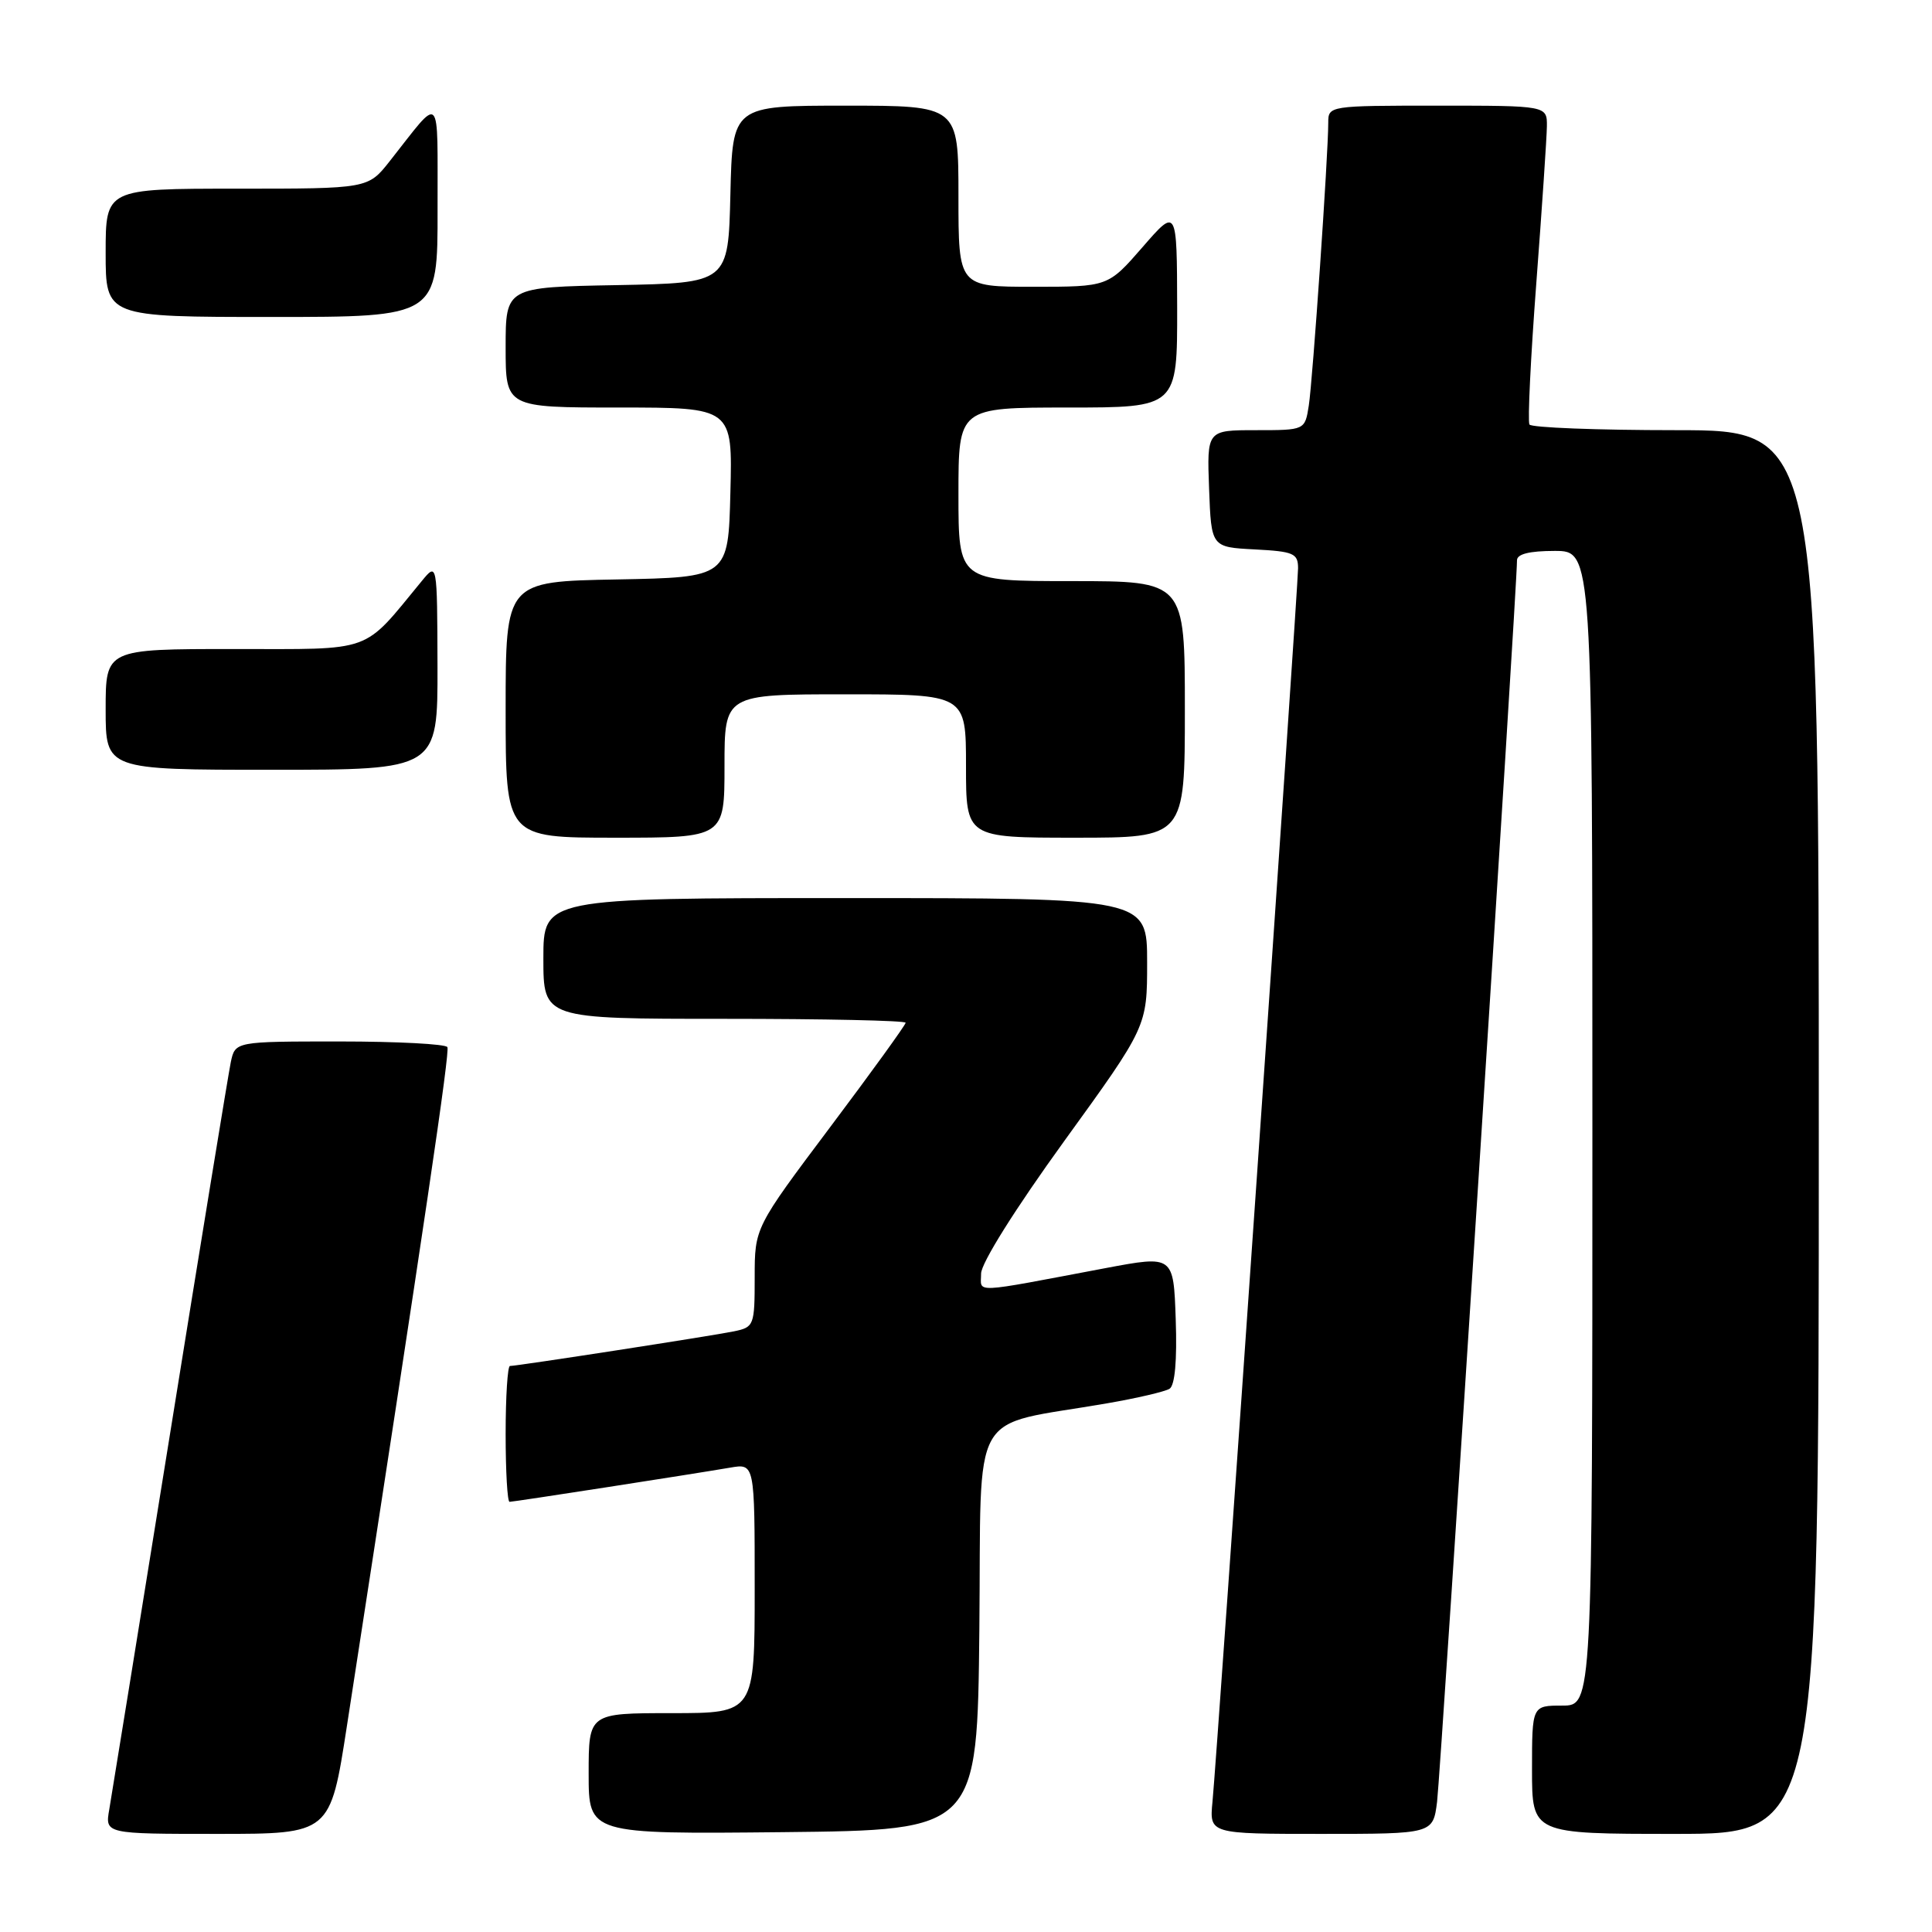 <?xml version="1.0" encoding="UTF-8" standalone="no"?>
<!DOCTYPE svg PUBLIC "-//W3C//DTD SVG 1.1//EN" "http://www.w3.org/Graphics/SVG/1.1/DTD/svg11.dtd" >
<svg xmlns="http://www.w3.org/2000/svg" xmlns:xlink="http://www.w3.org/1999/xlink" version="1.1" viewBox="0 0 256 256">
 <g >
 <path fill="currentColor"
d=" M 45.96 228.75 C 56.40 161.16 59.62 139.39 59.28 138.75 C 59.06 138.34 52.64 138.00 45.02 138.00 C 31.16 138.00 31.16 138.00 30.58 140.75 C 30.27 142.26 26.64 164.43 22.53 190.00 C 18.41 215.57 14.79 237.96 14.48 239.75 C 13.91 243.00 13.91 243.00 28.83 243.00 C 43.76 243.00 43.76 243.00 45.96 228.75 Z  M 129.77 215.83 C 130.07 185.78 128.15 189.17 146.68 185.95 C 150.63 185.27 154.36 184.40 154.97 184.02 C 155.68 183.58 155.98 180.29 155.79 174.83 C 155.50 166.34 155.50 166.34 146.50 168.03 C 128.44 171.44 130.00 171.37 130.00 168.76 C 130.00 167.38 134.50 160.21 141.00 151.22 C 152.00 136.02 152.00 136.02 152.00 127.51 C 152.00 119.00 152.00 119.00 112.00 119.00 C 72.00 119.00 72.00 119.00 72.00 127.00 C 72.00 135.00 72.00 135.00 96.00 135.00 C 109.20 135.00 120.00 135.23 120.00 135.52 C 120.00 135.80 115.50 142.03 110.00 149.35 C 100.00 162.67 100.00 162.67 100.00 169.26 C 100.00 175.64 99.91 175.86 97.25 176.41 C 94.34 177.01 68.53 181.00 67.57 181.00 C 67.26 181.00 67.00 185.05 67.00 190.00 C 67.00 194.95 67.23 199.00 67.52 199.00 C 68.07 199.00 91.35 195.39 96.75 194.47 C 100.00 193.91 100.00 193.91 100.00 210.45 C 100.00 227.00 100.00 227.00 89.00 227.00 C 78.00 227.00 78.00 227.00 78.00 235.02 C 78.00 243.03 78.00 243.03 103.75 242.77 C 129.50 242.50 129.50 242.50 129.77 215.83 Z  M 190.42 238.75 C 190.89 234.98 201.05 77.38 201.01 74.25 C 201.00 73.41 202.66 73.00 206.00 73.00 C 211.00 73.00 211.00 73.00 211.00 149.50 C 211.00 226.00 211.00 226.00 207.00 226.00 C 203.00 226.00 203.00 226.00 203.00 234.50 C 203.00 243.00 203.00 243.00 222.00 243.00 C 241.00 243.00 241.00 243.00 241.00 150.00 C 241.00 57.00 241.00 57.00 222.06 57.00 C 211.64 57.00 202.91 56.66 202.66 56.25 C 202.41 55.84 202.82 47.40 203.57 37.50 C 204.32 27.60 204.95 18.26 204.97 16.75 C 205.00 14.00 205.00 14.00 190.50 14.00 C 176.13 14.00 176.00 14.02 176.00 16.25 C 176.01 20.37 173.94 50.45 173.42 53.75 C 172.91 57.00 172.91 57.00 166.41 57.00 C 159.92 57.00 159.92 57.00 160.21 64.75 C 160.50 72.50 160.50 72.50 166.25 72.80 C 171.42 73.07 172.00 73.32 172.00 75.30 C 172.00 77.87 161.28 232.47 160.66 238.75 C 160.25 243.00 160.25 243.00 175.06 243.00 C 189.88 243.00 189.88 243.00 190.42 238.75 Z  M 96.00 101.50 C 96.00 92.00 96.00 92.00 112.00 92.00 C 128.00 92.00 128.00 92.00 128.00 101.50 C 128.00 111.00 128.00 111.00 142.50 111.00 C 157.00 111.00 157.00 111.00 157.00 94.00 C 157.00 77.00 157.00 77.00 142.00 77.00 C 127.00 77.00 127.00 77.00 127.00 65.50 C 127.00 54.00 127.00 54.00 141.50 54.00 C 156.00 54.00 156.00 54.00 155.98 40.75 C 155.95 27.50 155.95 27.50 151.39 32.75 C 146.82 38.00 146.82 38.00 136.91 38.00 C 127.00 38.00 127.00 38.00 127.00 26.00 C 127.00 14.00 127.00 14.00 112.03 14.00 C 97.06 14.00 97.06 14.00 96.78 25.75 C 96.50 37.50 96.50 37.50 81.75 37.78 C 67.00 38.05 67.00 38.05 67.00 46.03 C 67.00 54.00 67.00 54.00 82.03 54.00 C 97.07 54.00 97.07 54.00 96.78 65.25 C 96.50 76.50 96.50 76.50 81.75 76.78 C 67.00 77.05 67.00 77.05 67.00 94.03 C 67.00 111.00 67.00 111.00 81.50 111.00 C 96.00 111.00 96.00 111.00 96.00 101.50 Z  M 57.97 88.25 C 57.93 74.50 57.93 74.50 55.88 77.00 C 47.93 86.65 49.73 86.00 30.98 86.00 C 14.00 86.00 14.00 86.00 14.00 94.00 C 14.00 102.00 14.00 102.00 36.00 102.00 C 58.00 102.00 58.00 102.00 57.97 88.25 Z  M 57.98 27.75 C 57.95 11.85 58.62 12.52 51.63 21.37 C 48.76 25.00 48.76 25.00 31.38 25.00 C 14.00 25.00 14.00 25.00 14.00 33.50 C 14.00 42.00 14.00 42.00 36.00 42.00 C 58.00 42.00 58.00 42.00 57.98 27.75 Z "/>
</g>
</svg>
